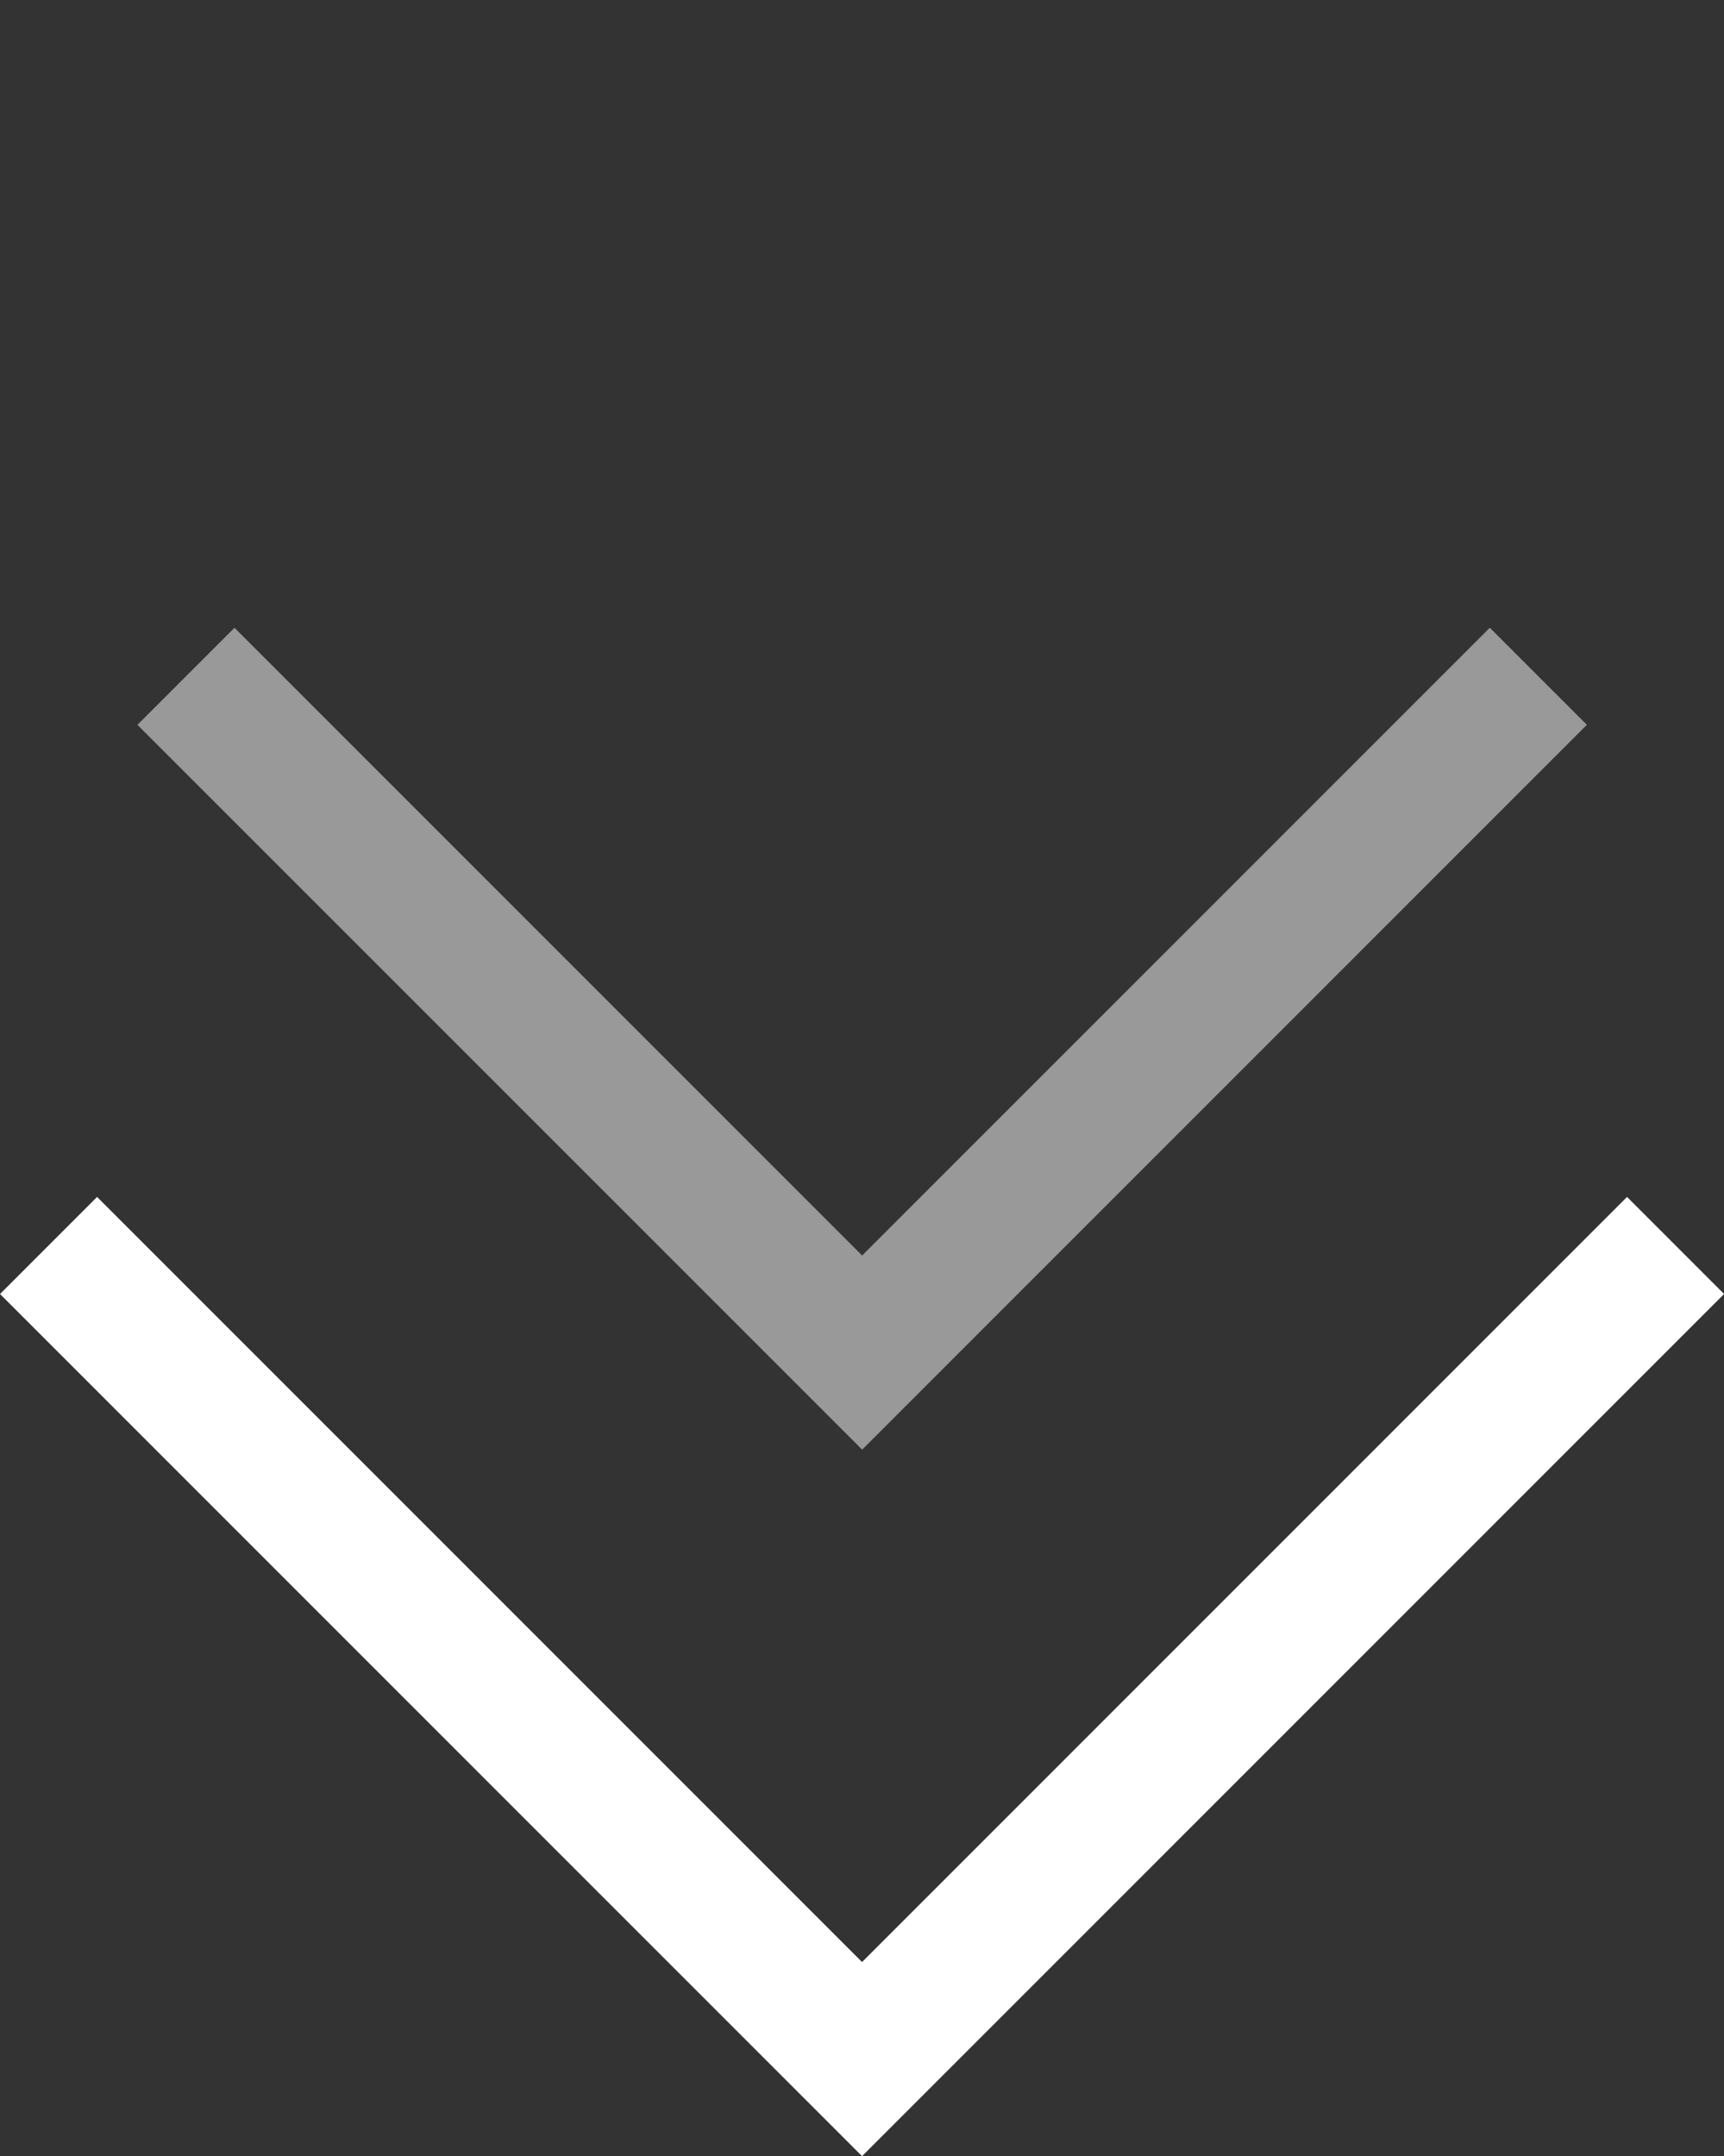 <svg xmlns="http://www.w3.org/2000/svg" width="12.562" height="15.708" viewBox="0 0 12.562 15.708">
    <rect x="0" y="0" width="12.562" height="15.708" fill="#333333" stroke="none"/>
    <g data-name="그룹 7615">
        <path data-name="패스 13023" d="M0 0v8.383h8.383" transform="rotate(-45 11.13 4.11)" style="fill:none;stroke:#fff"/>
        <path data-name="패스 13032" d="M0 0v6.968h6.968" transform="rotate(-45 6.625 .828)" style="opacity:.5;fill:none;stroke:#fff"/>
    </g>
</svg>
